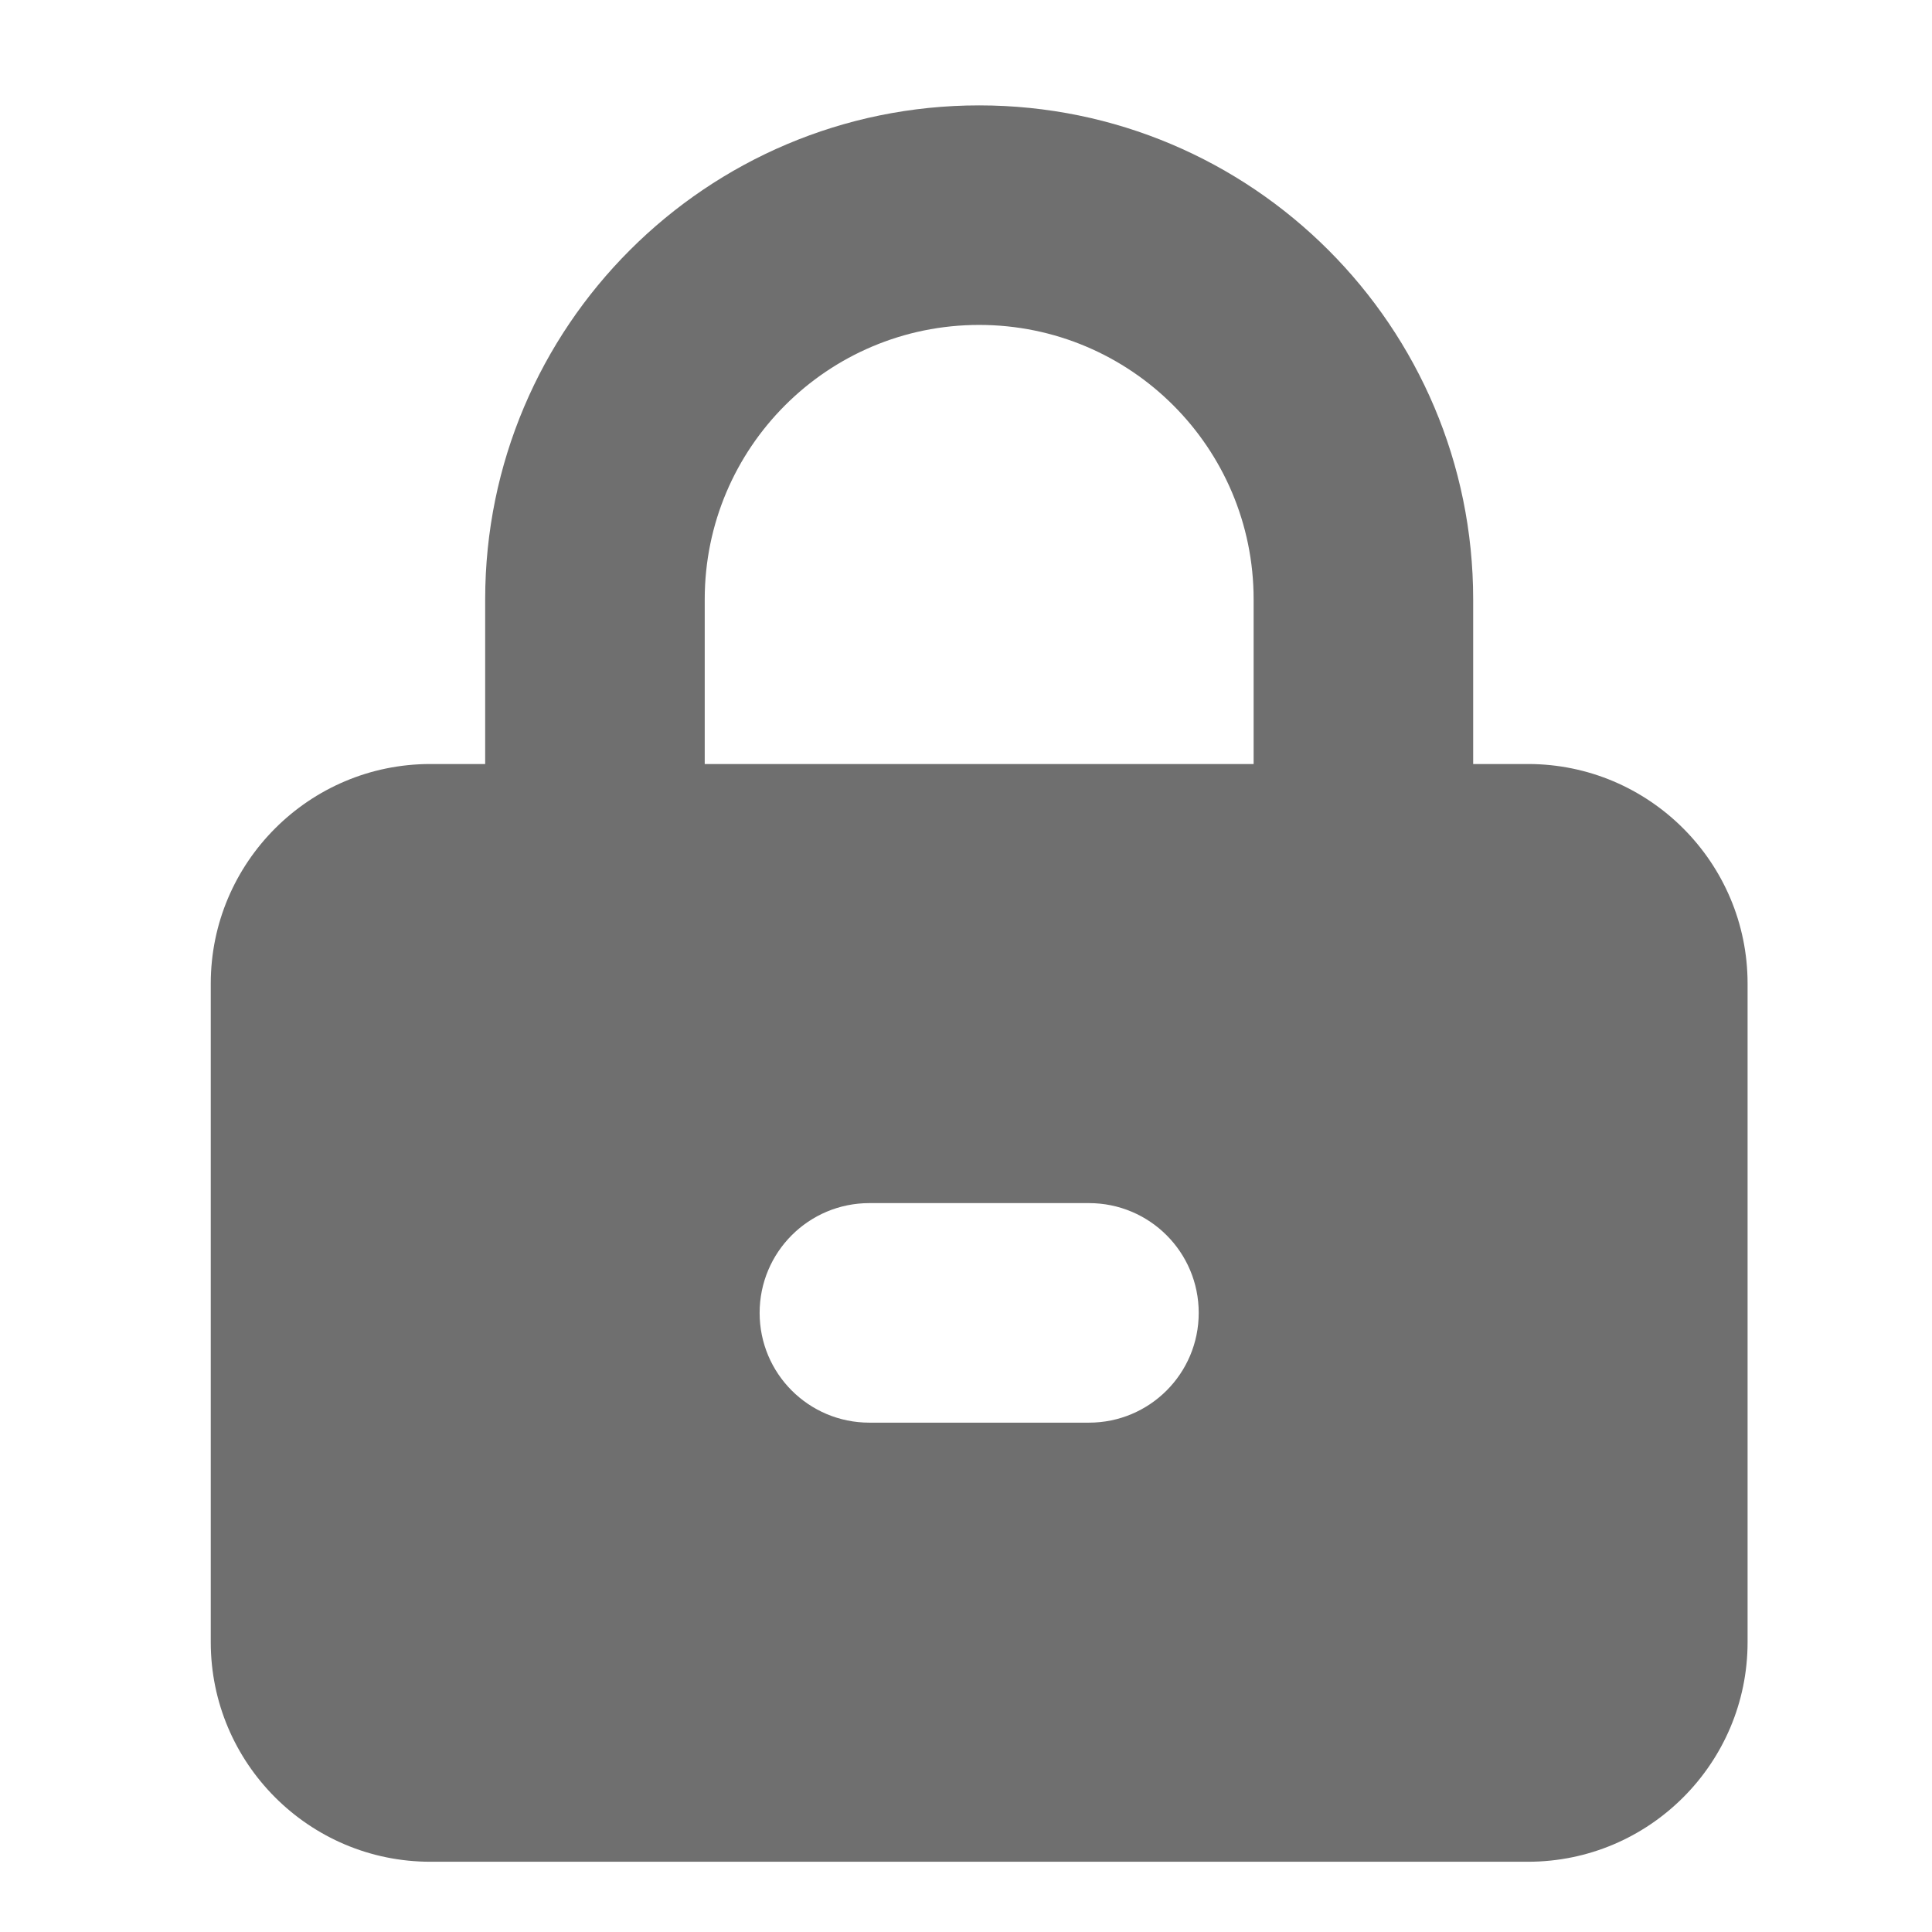 <svg width="55" height="55" viewBox="0 0 55 55" fill="none" xmlns="http://www.w3.org/2000/svg">
<path fill-rule="evenodd" clip-rule="evenodd" d="M20.062 21.75V17.062C20.062 12.746 23.559 9.25 27.875 9.25C32.191 9.25 35.688 12.746 35.688 17.062V21.75H20.062ZM13.812 17.062V21.75H12.25C8.803 21.75 6 24.553 6 28V46.75C6 50.197 8.803 53 12.25 53H43.5C46.947 53 49.75 50.197 49.75 46.75V28C49.75 24.553 46.947 21.75 43.5 21.75H41.938V17.062C41.938 9.299 35.639 3 27.875 3C20.111 3 13.812 9.299 13.812 17.062ZM31 40.5C32.728 40.5 34.125 39.103 34.125 37.375C34.125 35.647 32.728 34.25 31 34.25H24.75C23.021 34.25 21.625 35.647 21.625 37.375C21.625 39.103 23.021 40.5 24.75 40.5H31Z" fill="#6F6F6F"/>
</svg>

